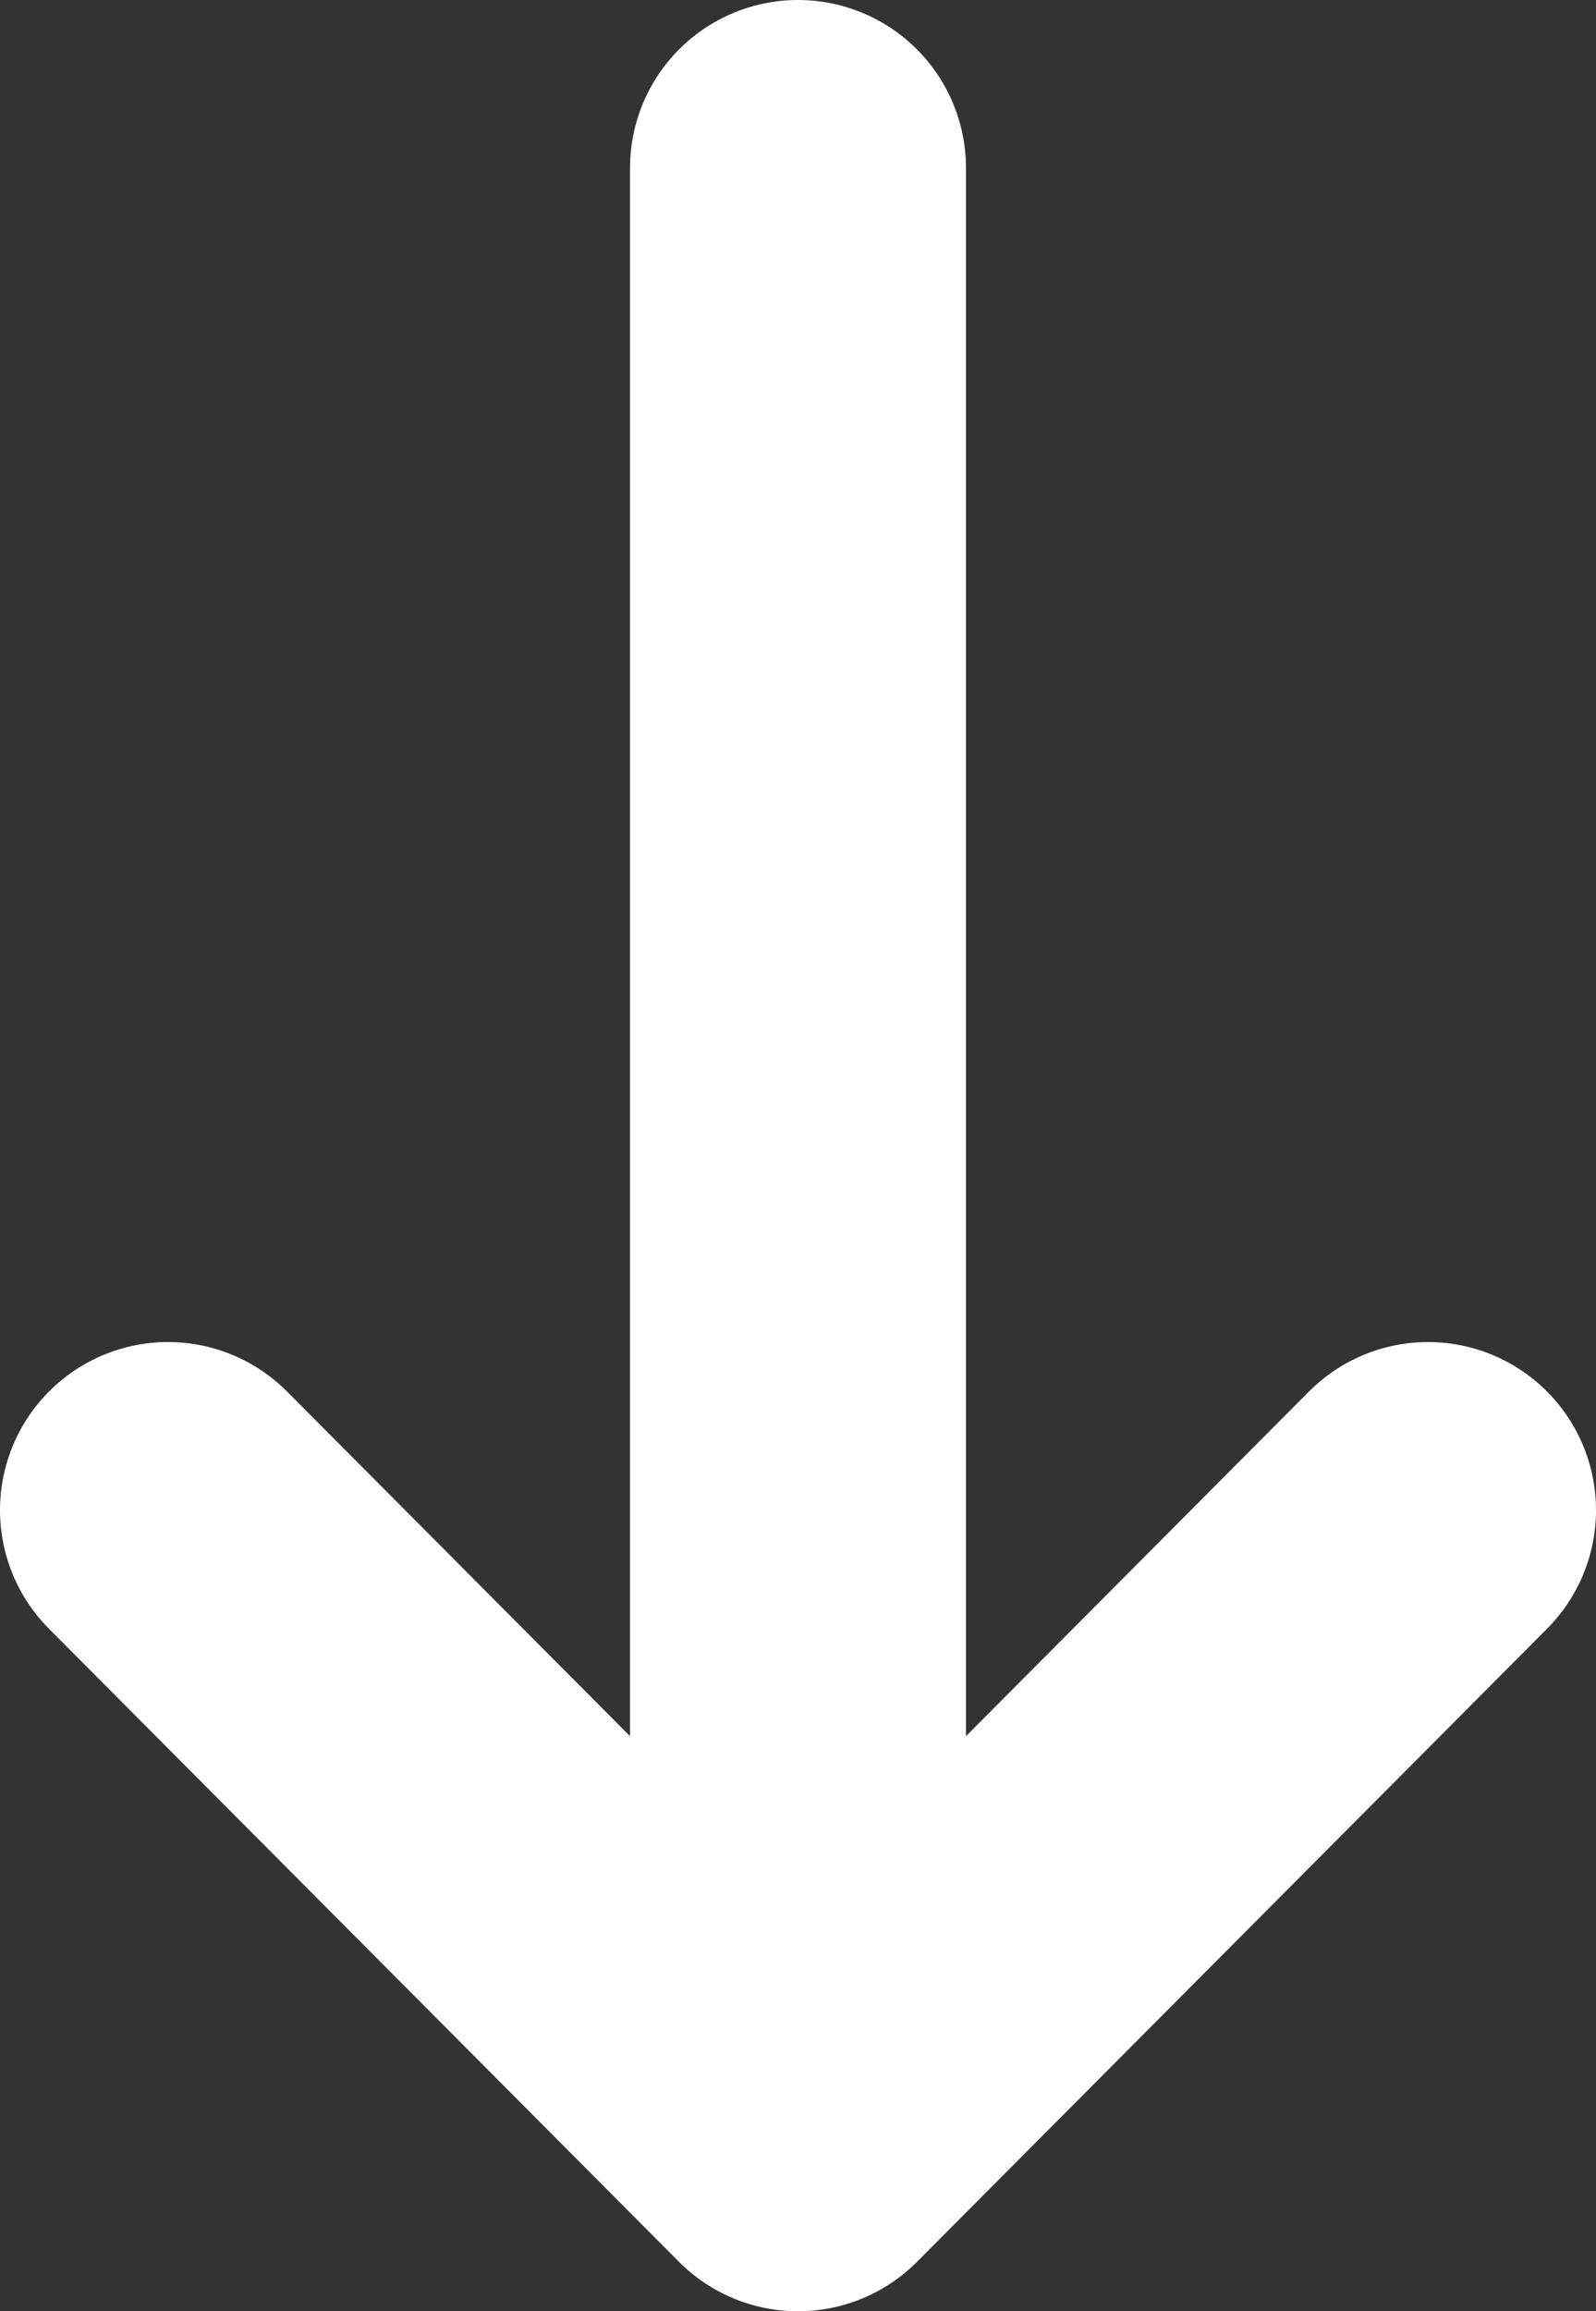 <svg width="38" height="55" viewBox="0 0 38 55" fill="none" xmlns="http://www.w3.org/2000/svg">
<rect x="0" y="0" width="38" height="55" fill="#333333" stroke="none"/>
<path d="M19 4V51M19 51L4 35.936M19 51L34 35.936" stroke="white" stroke-width="8" stroke-linecap="round" stroke-linejoin="round"/>
</svg>
